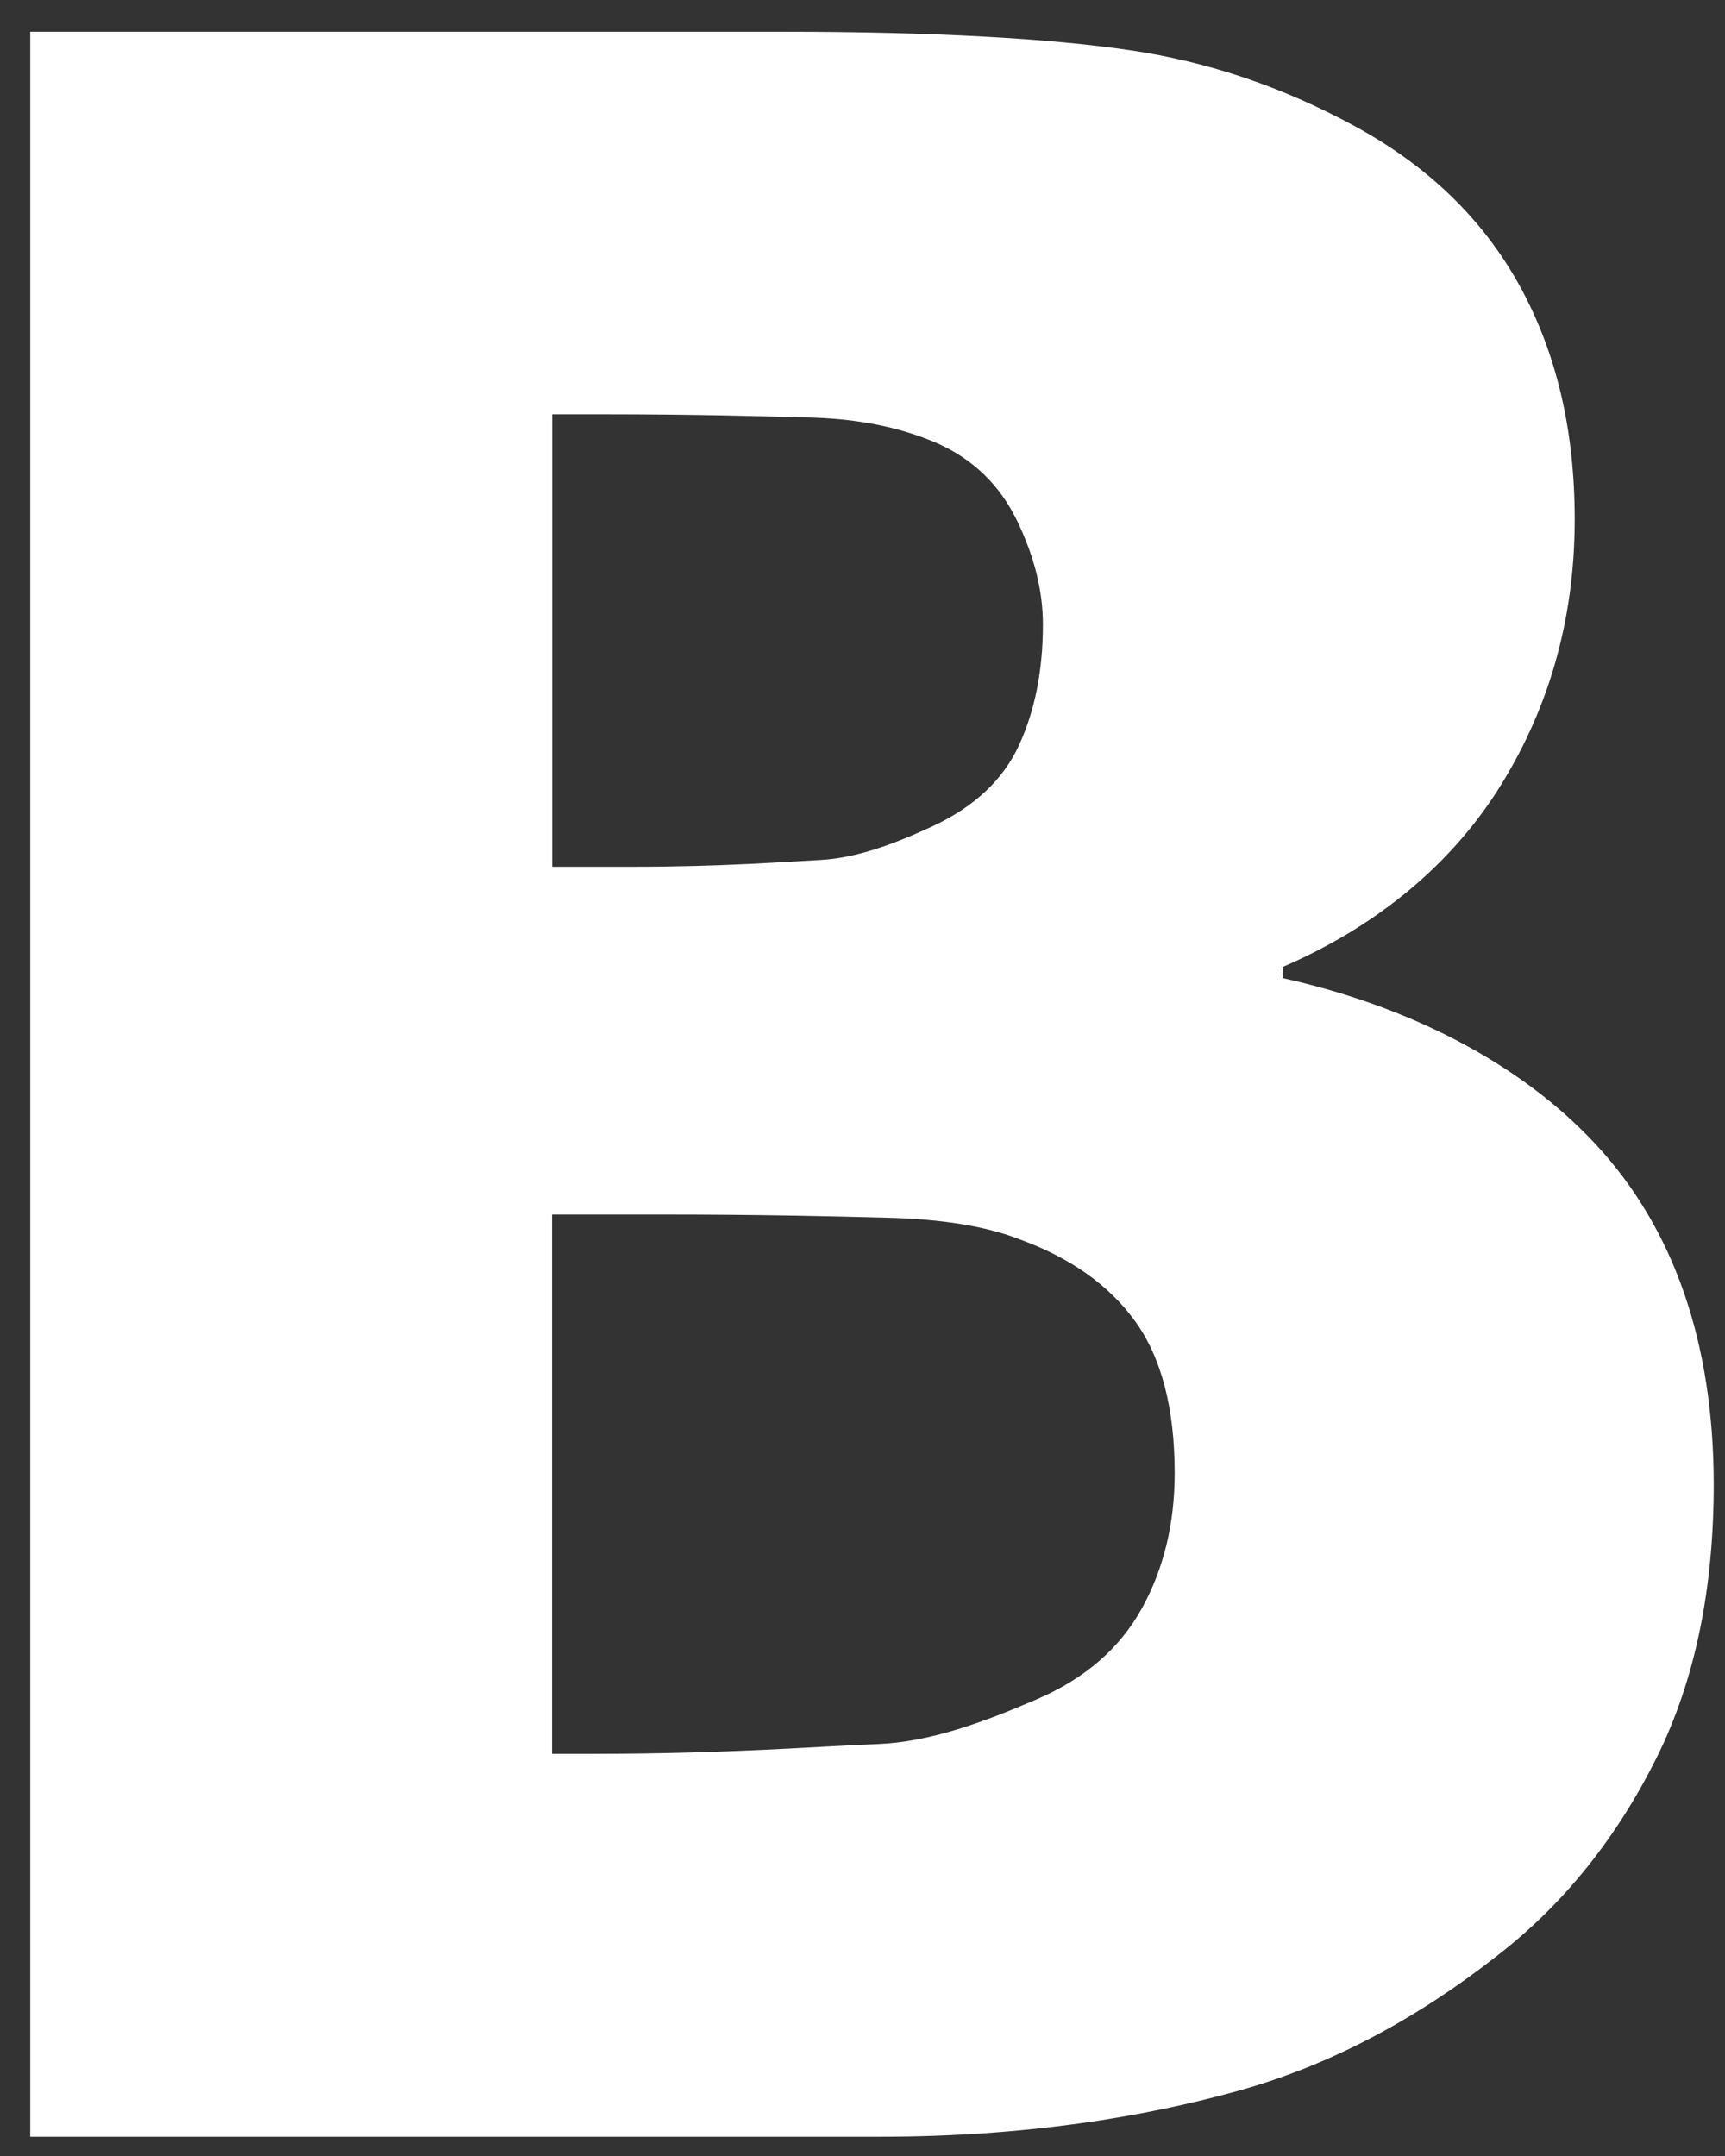 <svg width="32" height="40" viewBox="0 0 32 40" fill="none" xmlns="http://www.w3.org/2000/svg">
<rect x="0" y="0" width="32" height="40" fill="#333333" stroke="none"/>
<path d="M29.602 21.23C28.16 19.678 26.057 18.648 23.798 18.147V17.938C25.412 17.243 26.82 16.158 27.767 14.686C28.713 13.21 29.212 11.529 29.212 9.635C29.212 8.003 28.883 6.565 28.197 5.313C27.512 4.065 26.482 3.066 25.092 2.319C23.807 1.625 22.436 1.148 20.97 0.933C19.503 0.715 17.348 0.589 14.505 0.589H0.561V39.643H16.328C19.018 39.643 21.234 39.274 22.98 38.788C24.723 38.302 26.325 37.423 27.782 36.277C29.015 35.324 29.995 34.085 30.724 32.625C31.453 31.168 31.791 29.459 31.791 27.535C31.788 24.894 31.044 22.785 29.602 21.23ZM10.241 7.686H11.169C12.903 7.686 14.21 7.723 15.089 7.748C15.965 7.776 16.724 7.939 17.367 8.215C18.043 8.51 18.541 8.993 18.864 9.654C19.184 10.315 19.347 10.957 19.347 11.584C19.347 12.436 19.199 13.183 18.904 13.825C18.609 14.467 18.071 14.972 17.29 15.334C16.577 15.663 15.888 15.918 15.221 15.955C14.554 15.989 13.386 16.081 11.72 16.081H10.244V7.686H10.241ZM21.179 29.846C20.77 30.584 20.124 31.143 19.239 31.524C18.234 31.958 17.244 32.321 16.272 32.358C15.301 32.391 13.549 32.539 11.013 32.539H10.241V22.533H12.288C14.022 22.533 15.409 22.564 16.442 22.592C17.474 22.616 18.286 22.752 18.876 22.979C19.848 23.326 20.576 23.843 21.062 24.519C21.548 25.195 21.791 26.136 21.791 27.332C21.791 28.269 21.588 29.108 21.179 29.846Z" fill="white"/>
</svg>
